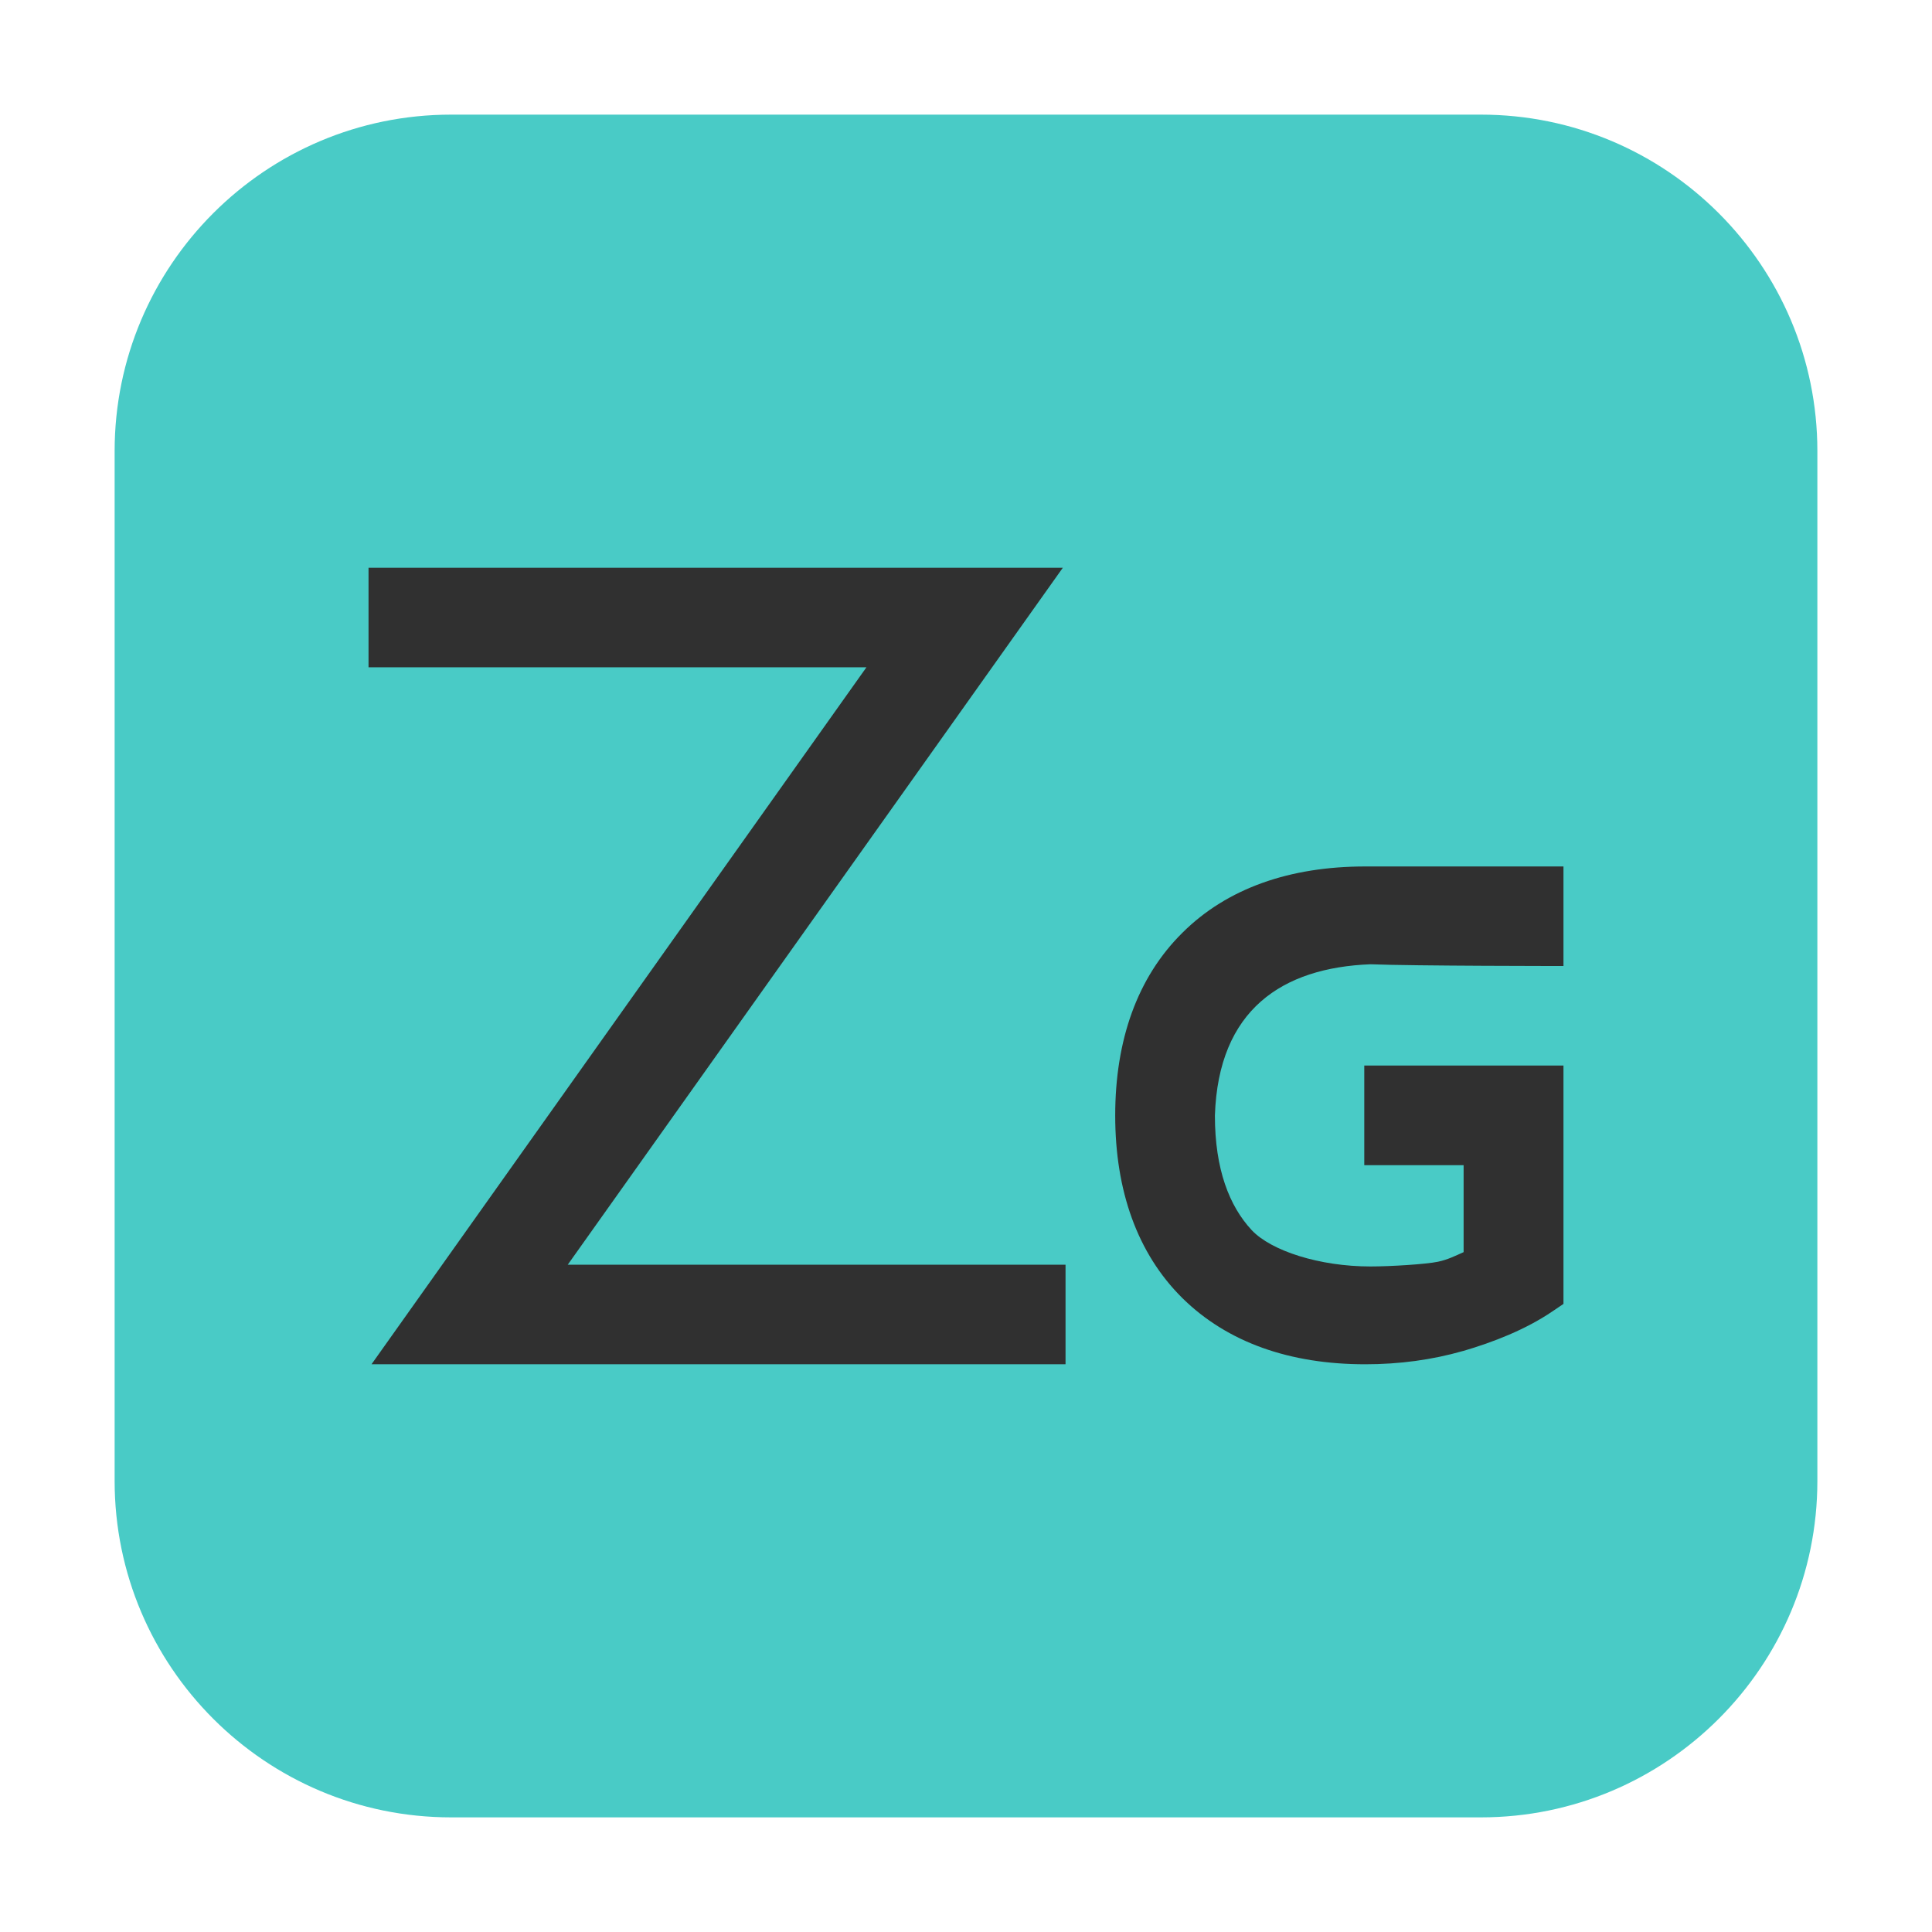 <?xml version="1.0" encoding="UTF-8"?>
<svg xmlns="http://www.w3.org/2000/svg" xmlns:xlink="http://www.w3.org/1999/xlink" width="48pt" height="48pt" viewBox="0 0 48 48" version="1.1">
<g id="surface1">
<path style=" stroke:none;fill-rule:evenodd;fill:rgb(28.627%,79.608%,77.647%);fill-opacity:1;" d="M 11.207 2.848 L 36.793 2.848 C 41.406 2.848 45.152 6.594 45.152 11.207 L 45.152 36.793 C 45.152 41.406 41.406 45.152 36.793 45.152 L 11.207 45.152 C 6.594 45.152 2.848 41.406 2.848 36.793 L 2.848 11.207 C 2.848 6.594 6.594 2.848 11.207 2.848 Z M 11.207 2.848 "/>
<path style=" stroke:none;fill-rule:nonzero;fill:rgb(18.824%,18.824%,18.824%);fill-opacity:1;" d="M 9.156 14.105 L 9.156 16.578 L 21.527 16.578 L 9.23 33.895 L 26.473 33.895 L 26.473 31.422 L 14.105 31.422 L 26.406 14.105 Z M 33.918 21.527 C 32.051 21.527 30.488 22.066 29.375 23.176 C 28.254 24.285 27.707 25.844 27.707 27.715 C 27.707 29.578 28.254 31.137 29.371 32.246 L 29.375 32.25 C 30.496 33.355 32.051 33.895 33.918 33.895 C 34.77 33.895 35.578 33.785 36.344 33.566 L 36.348 33.566 C 37.094 33.348 37.902 33.035 38.574 32.578 L 38.844 32.395 L 38.844 26.473 L 33.895 26.473 L 33.895 28.949 L 36.363 28.949 L 36.363 31.109 C 36.16 31.199 35.969 31.297 35.723 31.348 C 35.426 31.41 34.547 31.465 34.047 31.465 C 32.785 31.465 31.582 31.078 31.098 30.562 C 30.543 29.965 30.184 29.051 30.184 27.715 C 30.27 25.082 31.859 24.043 34.047 23.957 C 35.129 24 38.844 24 38.844 24 L 38.844 21.527 Z M 33.918 21.527 "/>
</g>
</svg>
